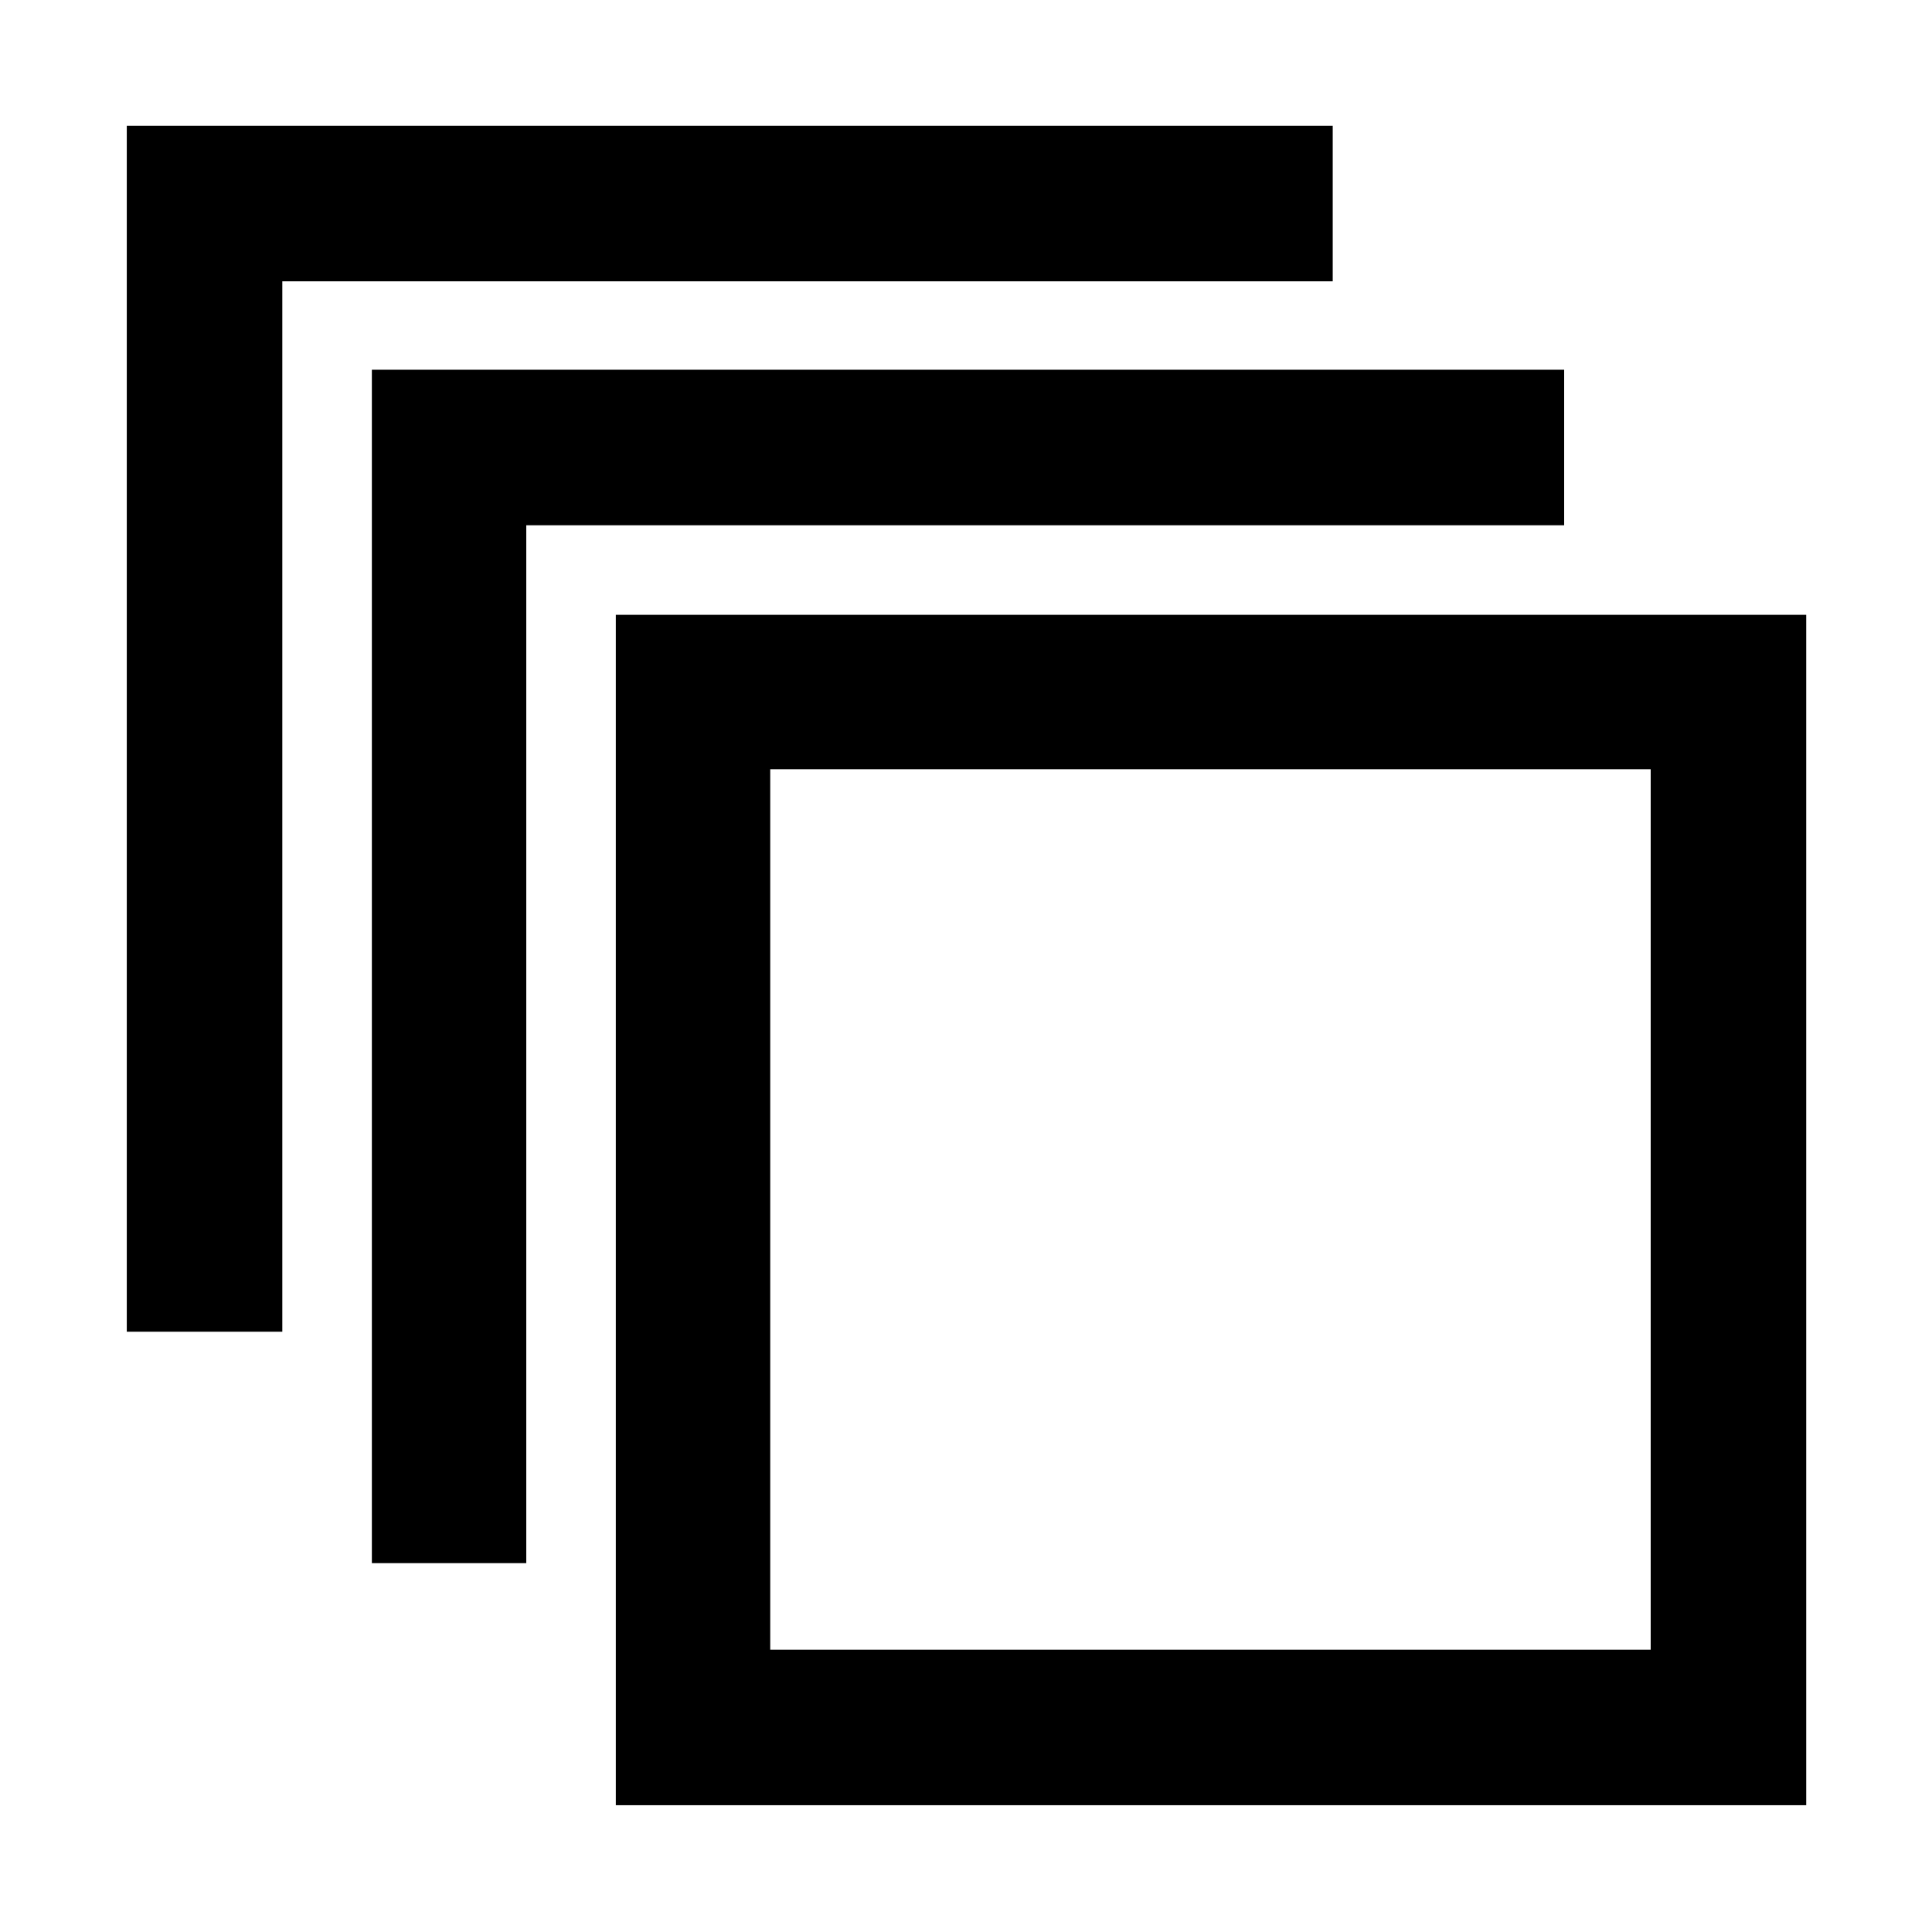 <svg xmlns="http://www.w3.org/2000/svg" height="48" viewBox="0 -960 960 960" width="48"><path d="M306-63v-591.5h591.5V-63H306Zm76.72-77.28h437.5v-437.5h-437.5v437.5Zm-197.94-43v-593h592.44V-699H261.5v515.72h-76.72ZM63-298.28V-897.5h599.22v77.28H140.28v521.94H63Zm319.72 158v-437.5 437.5Z"/></svg>